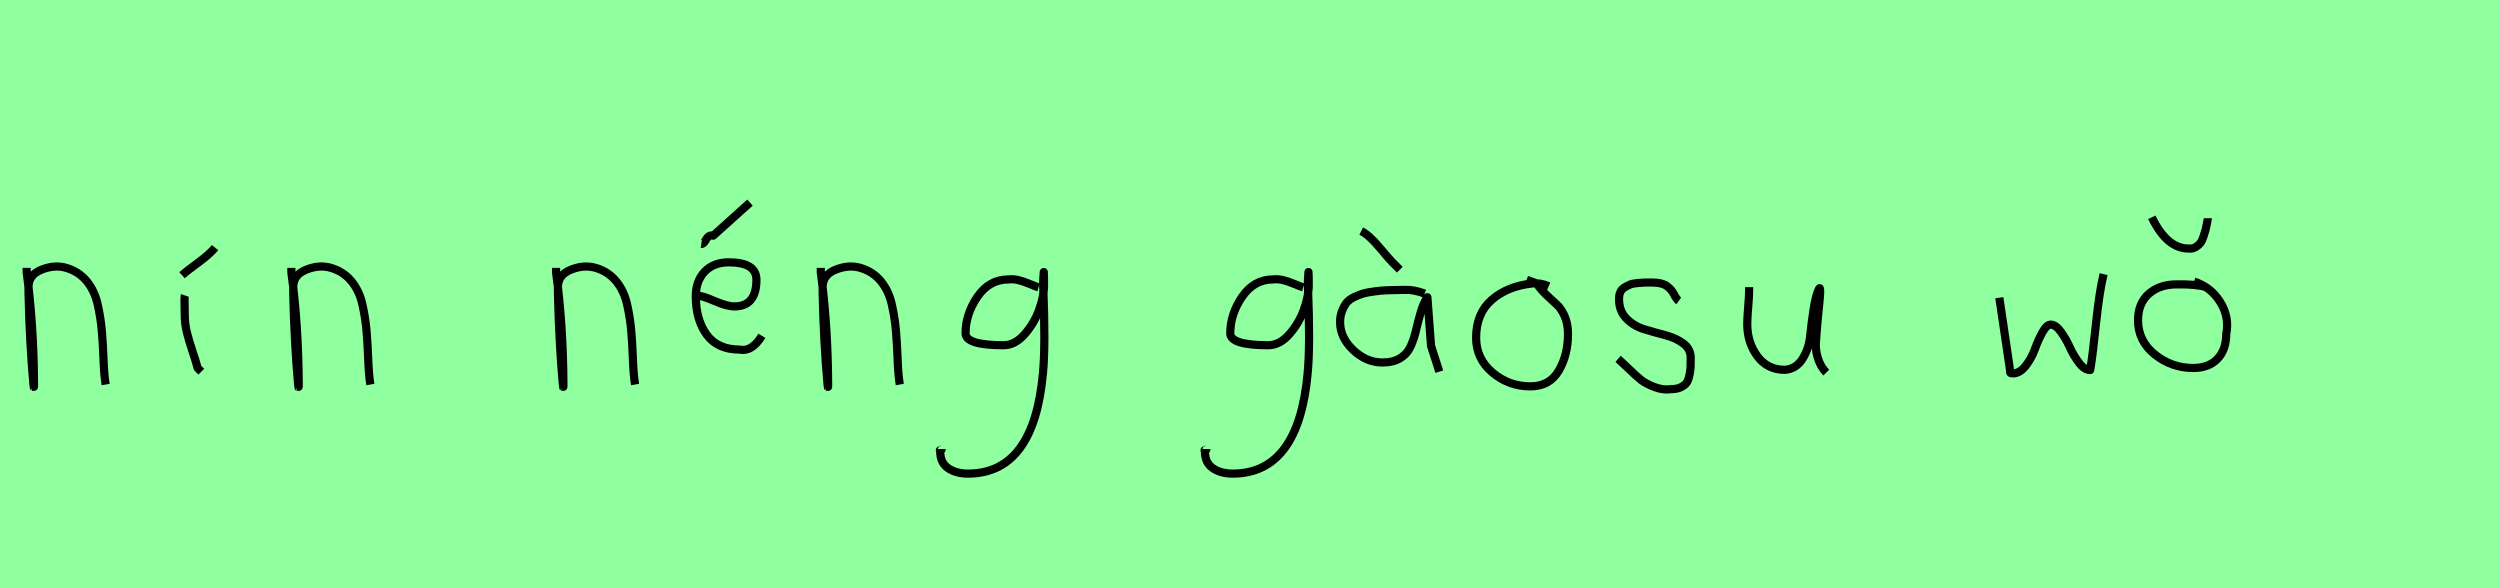<?xml version="1.0" encoding="utf-8" standalone="no"?>
<!DOCTYPE svg PUBLIC "-//W3C//DTD SVG 1.1//EN"
  "http://www.w3.org/Graphics/SVG/1.1/DTD/svg11.dtd">
<svg xmlns:xlink="http://www.w3.org/1999/xlink" width="306pt" height="72pt" viewBox="0 0 306 72" xmlns="http://www.w3.org/2000/svg" version="1.1">
 <defs>
  <style type="text/css">*{stroke-linejoin: round; stroke-linecap: butt}</style>
 </defs>
 <g id="figure_1">
  <g id="patch_1">
   <path d="M 0 72 
L 306 72 
L 306 0 
L 0 0 
z
" style="fill: #8fff9f"/>
  </g>
  <g id="axes_1">
   <g id="patch_2">
    <path d="M 3.264 32.783 
L 3.264 33.346 
Q 4.126 39.719 4.164 47.067 
Q 4.164 47.817 4.089 47.029 
Q 3.639 42.081 3.489 35.82 
L 3.489 35.145 
Q 3.489 33.646 5.082 33.008 
Q 6.675 32.371 8.1 32.783 
Q 9.637 33.233 10.612 34.414 
Q 11.587 35.595 11.961 37.282 
Q 12.336 38.969 12.468 40.544 
Q 12.599 42.118 12.674 44.068 
Q 12.749 46.017 12.936 47.067 
" clip-path="url(#p55990ef3d8)" style="fill: none; stroke: #000000; stroke-linejoin: miter"/>
   </g>
  </g>
  <g id="axes_2">
   <g id="patch_3">
    <path d="M 22.276 33.683 
Q 22.725 33.271 24.206 32.184 
Q 25.687 31.096 26.324 30.309 
M 22.613 36.157 
Q 22.575 36.27 22.594 37.338 
Q 22.613 38.407 22.613 38.519 
Q 22.613 39.644 22.875 40.694 
Q 23.138 41.743 23.569 43.018 
Q 24 44.293 24.188 45.042 
L 24.637 45.492 
" clip-path="url(#pf1add41c80)" style="fill: none; stroke: #000000; stroke-linejoin: miter"/>
   </g>
  </g>
  <g id="axes_3">
   <g id="patch_4">
    <path d="M 35.664 32.783 
L 35.664 33.346 
Q 36.526 39.719 36.564 47.067 
Q 36.564 47.817 36.489 47.029 
Q 36.039 42.081 35.889 35.82 
L 35.889 35.145 
Q 35.889 33.646 37.482 33.008 
Q 39.075 32.371 40.5 32.783 
Q 42.037 33.233 43.012 34.414 
Q 43.987 35.595 44.361 37.282 
Q 44.736 38.969 44.868 40.544 
Q 44.999 42.118 45.074 44.068 
Q 45.149 46.017 45.336 47.067 
" clip-path="url(#p8eeb372f5a)" style="fill: none; stroke: #000000; stroke-linejoin: miter"/>
   </g>
  </g>
  <g id="axes_4"/>
  <g id="axes_5">
   <g id="patch_5">
    <path d="M 68.064 32.783 
L 68.064 33.346 
Q 68.926 39.719 68.964 47.067 
Q 68.964 47.817 68.889 47.029 
Q 68.439 42.081 68.289 35.82 
L 68.289 35.145 
Q 68.289 33.646 69.882 33.008 
Q 71.475 32.371 72.9 32.783 
Q 74.437 33.233 75.412 34.414 
Q 76.387 35.595 76.761 37.282 
Q 77.136 38.969 77.268 40.544 
Q 77.399 42.118 77.474 44.068 
Q 77.549 46.017 77.736 47.067 
" clip-path="url(#pdbc38e1bce)" style="fill: none; stroke: #000000; stroke-linejoin: miter"/>
   </g>
  </g>
  <g id="axes_6">
   <g id="patch_6">
    <path d="M 85.838 29.859 
Q 86.101 29.897 86.438 29.297 
Q 86.776 28.697 87.3 28.847 
L 91.799 24.798 
M 84.939 36.157 
L 85.164 36.157 
Q 85.876 36.157 87.432 36.832 
Q 88.988 37.507 89.887 37.507 
Q 92.587 37.507 92.587 34.245 
Q 92.587 32.109 89.212 32.109 
Q 87.338 32.109 86.251 33.252 
Q 85.164 34.395 85.164 36.27 
Q 85.164 39.119 86.494 40.956 
Q 87.825 42.793 90.562 42.793 
Q 92.024 43.093 93.261 41.106 
" clip-path="url(#p5c18b7e470)" style="fill: none; stroke: #000000; stroke-linejoin: miter"/>
   </g>
  </g>
  <g id="axes_7">
   <g id="patch_7">
    <path d="M 100.464 32.783 
L 100.464 33.346 
Q 101.326 39.719 101.364 47.067 
Q 101.364 47.817 101.289 47.029 
Q 100.839 42.081 100.689 35.82 
L 100.689 35.145 
Q 100.689 33.646 102.282 33.008 
Q 103.875 32.371 105.3 32.783 
Q 106.837 33.233 107.812 34.414 
Q 108.787 35.595 109.161 37.282 
Q 109.536 38.969 109.668 40.544 
Q 109.799 42.118 109.874 44.068 
Q 109.949 46.017 110.136 47.067 
" clip-path="url(#pc9f934a668)" style="fill: none; stroke: #000000; stroke-linejoin: miter"/>
   </g>
  </g>
  <g id="axes_8">
   <g id="patch_8">
    <path d="M 127.11 35.173 
Q 126.884 35.109 126.027 34.753 
Q 125.17 34.397 124.588 34.268 
Q 124.006 34.139 123.424 34.203 
Q 121.096 34.203 119.641 36.321 
Q 118.186 38.439 118.186 40.8 
Q 118.186 42.255 122.842 42.255 
Q 124.232 42.255 125.413 40.913 
Q 126.593 39.571 127.191 37.906 
Q 127.789 36.24 127.789 34.882 
Q 127.789 33.557 127.757 33.298 
L 127.692 34.268 
Q 127.692 34.688 127.692 35.076 
Q 127.983 42.287 127.66 45.65 
Q 126.56 57.97 118.477 57.97 
Q 117.022 57.97 116.051 57.307 
Q 115.081 56.644 115.081 55.254 
Q 115.017 55.06 115.049 55.06 
Q 115.081 55.06 115.178 55.06 
Q 115.275 55.06 115.275 54.963 
" clip-path="url(#pd4f2554a76)" style="fill: none; stroke: #000000; stroke-linejoin: miter"/>
   </g>
  </g>
  <g id="axes_9"/>
  <g id="axes_10">
   <g id="patch_9">
    <path d="M 159.51 35.173 
Q 159.284 35.109 158.427 34.753 
Q 157.57 34.397 156.988 34.268 
Q 156.406 34.139 155.824 34.203 
Q 153.496 34.203 152.041 36.321 
Q 150.586 38.439 150.586 40.8 
Q 150.586 42.255 155.242 42.255 
Q 156.632 42.255 157.813 40.913 
Q 158.993 39.571 159.591 37.906 
Q 160.189 36.24 160.189 34.882 
Q 160.189 33.557 160.157 33.298 
L 160.092 34.268 
Q 160.092 34.688 160.092 35.076 
Q 160.383 42.287 160.06 45.65 
Q 158.96 57.97 150.877 57.97 
Q 149.422 57.97 148.451 57.307 
Q 147.481 56.644 147.481 55.254 
Q 147.417 55.06 147.449 55.06 
Q 147.481 55.06 147.578 55.06 
Q 147.675 55.06 147.675 54.963 
" clip-path="url(#p0bf88c2728)" style="fill: none; stroke: #000000; stroke-linejoin: miter"/>
   </g>
  </g>
  <g id="axes_11">
   <g id="patch_10">
    <path d="M 166.613 28.285 
Q 167.588 28.772 168.882 30.328 
Q 170.175 31.884 170.662 32.333 
L 171.337 33.008 
M 174.374 35.932 
Q 173.062 35.445 172.012 35.483 
Q 171.75 35.483 170.85 35.501 
Q 169.95 35.52 169.519 35.539 
Q 169.088 35.558 168.226 35.67 
Q 167.363 35.783 166.895 35.914 
Q 166.426 36.045 165.789 36.345 
Q 165.151 36.645 164.833 37.038 
Q 164.514 37.432 164.27 38.051 
Q 164.027 38.669 164.027 39.419 
Q 164.027 41.331 165.639 42.849 
Q 167.251 44.368 169.2 44.368 
Q 170.55 44.368 171.412 43.824 
Q 172.274 43.28 172.687 42.343 
Q 173.099 41.406 173.324 40.412 
Q 173.549 39.419 173.886 38.257 
Q 174.224 37.095 174.711 36.382 
L 175.161 42.343 
L 176.173 45.492 
" clip-path="url(#p1b8474d827)" style="fill: none; stroke: #000000; stroke-linejoin: miter"/>
   </g>
  </g>
  <g id="axes_12">
   <g id="patch_11">
    <path d="M 189.562 35.033 
Q 188.512 34.583 187.537 34.695 
Q 184.5 35.033 182.589 36.701 
Q 180.677 38.369 180.677 41.331 
Q 180.677 43.918 182.682 45.605 
Q 184.688 47.292 187.312 47.292 
Q 189.674 47.292 190.799 45.361 
Q 191.923 43.43 191.923 40.881 
Q 191.923 39.644 191.511 38.707 
Q 191.099 37.769 190.574 37.301 
Q 190.049 36.832 189.299 36.12 
Q 188.549 35.408 188.1 34.695 
L 186.862 34.245 
" clip-path="url(#pc2dfa6d99d)" style="fill: none; stroke: #000000; stroke-linejoin: miter"/>
   </g>
  </g>
  <g id="axes_13">
   <g id="patch_12">
    <path d="M 198.057 43.918 
Q 198.357 44.18 199.37 45.155 
Q 200.382 46.13 200.944 46.561 
Q 201.507 46.992 202.537 47.386 
Q 203.568 47.779 204.581 47.629 
Q 205.255 47.629 205.724 47.404 
Q 206.193 47.179 206.418 46.879 
Q 206.643 46.58 206.774 45.98 
Q 206.905 45.38 206.924 44.967 
Q 206.943 44.555 206.943 43.805 
Q 206.943 42.718 206.043 42.043 
Q 205.143 41.368 203.85 41.031 
Q 202.556 40.694 201.263 40.3 
Q 199.969 39.906 199.07 38.988 
Q 198.17 38.069 198.17 36.607 
Q 198.17 36.082 198.339 35.726 
Q 198.507 35.37 198.901 35.145 
Q 199.295 34.92 199.576 34.808 
Q 199.857 34.695 200.513 34.639 
Q 201.169 34.583 201.357 34.583 
Q 201.544 34.583 202.219 34.583 
Q 203.418 34.583 204 34.995 
Q 204.581 35.408 204.899 36.026 
Q 205.218 36.645 205.48 36.832 
" clip-path="url(#paf75c06999)" style="fill: none; stroke: #000000; stroke-linejoin: miter"/>
   </g>
  </g>
  <g id="axes_14">
   <g id="patch_13">
    <path d="M 214.089 35.145 
Q 214.089 35.145 214.089 35.595 
Q 214.089 36.27 213.976 37.62 
Q 213.864 38.969 213.864 39.644 
Q 213.864 41.931 215.101 43.599 
Q 216.338 45.267 218.475 45.267 
Q 219.862 45.155 220.631 43.918 
Q 221.399 42.681 221.549 41.237 
Q 221.699 39.794 221.962 37.994 
Q 222.224 36.195 222.636 35.37 
Q 222.786 35.07 222.786 35.67 
Q 222.786 36.27 222.524 38.707 
Q 222.299 41.031 222.299 41.556 
Q 222.149 42.643 222.486 43.768 
Q 222.824 44.892 223.536 45.605 
" clip-path="url(#p2ff870d17c)" style="fill: none; stroke: #000000; stroke-linejoin: miter"/>
   </g>
  </g>
  <g id="axes_15"/>
  <g id="axes_16">
   <g id="patch_14">
    <path d="M 244.716 36.438 
L 245.952 44.778 
Q 246.055 45.567 246.055 45.602 
Q 246.055 45.705 246.364 45.705 
Q 247.222 45.705 247.942 44.778 
Q 248.663 43.851 249.075 42.719 
Q 249.487 41.586 250.002 40.659 
Q 250.517 39.733 250.997 39.733 
Q 251.615 39.733 252.25 40.608 
Q 252.885 41.483 253.348 42.513 
Q 253.811 43.542 254.481 44.418 
Q 255.15 45.293 255.836 45.293 
Q 256.111 43.783 256.54 39.698 
Q 256.969 35.614 257.484 33.555 
" clip-path="url(#pe7935aa7b4)" style="fill: none; stroke: #000000; stroke-linejoin: miter"/>
   </g>
  </g>
  <g id="axes_17">
   <g id="patch_15">
    <path d="M 263.382 26.598 
Q 265.257 30.496 267.994 30.421 
Q 268.406 30.459 268.762 30.234 
Q 269.118 30.009 269.324 29.747 
Q 269.531 29.484 269.699 28.978 
Q 269.868 28.472 269.943 28.191 
Q 270.018 27.91 270.13 27.347 
Q 270.243 26.785 270.243 26.71 
M 270.018 35.145 
Q 268.856 34.77 266.419 34.808 
Q 264.32 34.808 263.007 35.97 
Q 261.695 37.132 261.695 39.194 
Q 261.695 41.743 263.757 43.393 
Q 265.819 45.042 268.443 45.042 
Q 270.355 45.042 271.424 43.918 
Q 272.492 42.793 272.492 40.881 
Q 272.905 38.782 271.743 36.945 
Q 270.58 35.108 268.556 34.47 
" clip-path="url(#p94c0ae9487)" style="fill: none; stroke: #000000; stroke-linejoin: miter"/>
   </g>
  </g>
 </g>
 <defs>
  <clipPath id="p55990ef3d8">
   <rect x="1.389" y="8.64" width="13.421" height="54.36"/>
  </clipPath>
  <clipPath id="pf1add41c80">
   <rect x="20.401" y="8.64" width="7.798" height="54.36"/>
  </clipPath>
  <clipPath id="p8eeb372f5a">
   <rect x="33.789" y="8.64" width="13.421" height="54.36"/>
  </clipPath>
  <clipPath id="pdbc38e1bce">
   <rect x="66.189" y="8.64" width="13.421" height="54.36"/>
  </clipPath>
  <clipPath id="p5c18b7e470">
   <rect x="83.064" y="8.64" width="12.072" height="54.36"/>
  </clipPath>
  <clipPath id="pc9f934a668">
   <rect x="98.589" y="8.64" width="13.421" height="54.36"/>
  </clipPath>
  <clipPath id="pd4f2554a76">
   <rect x="113.4" y="12.377" width="16.2" height="46.886"/>
  </clipPath>
  <clipPath id="p0bf88c2728">
   <rect x="145.8" y="12.377" width="16.2" height="46.886"/>
  </clipPath>
  <clipPath id="p1b8474d827">
   <rect x="162.152" y="8.64" width="15.896" height="54.36"/>
  </clipPath>
  <clipPath id="pc2dfa6d99d">
   <rect x="178.802" y="8.64" width="14.996" height="54.36"/>
  </clipPath>
  <clipPath id="paf75c06999">
   <rect x="196.183" y="8.64" width="12.634" height="54.36"/>
  </clipPath>
  <clipPath id="p2ff870d17c">
   <rect x="211.989" y="8.64" width="13.421" height="54.36"/>
  </clipPath>
  <clipPath id="pe7935aa7b4">
   <rect x="243" y="10.937" width="16.2" height="49.767"/>
  </clipPath>
  <clipPath id="p94c0ae9487">
   <rect x="259.821" y="8.64" width="14.958" height="54.36"/>
  </clipPath>
 </defs>
</svg>
